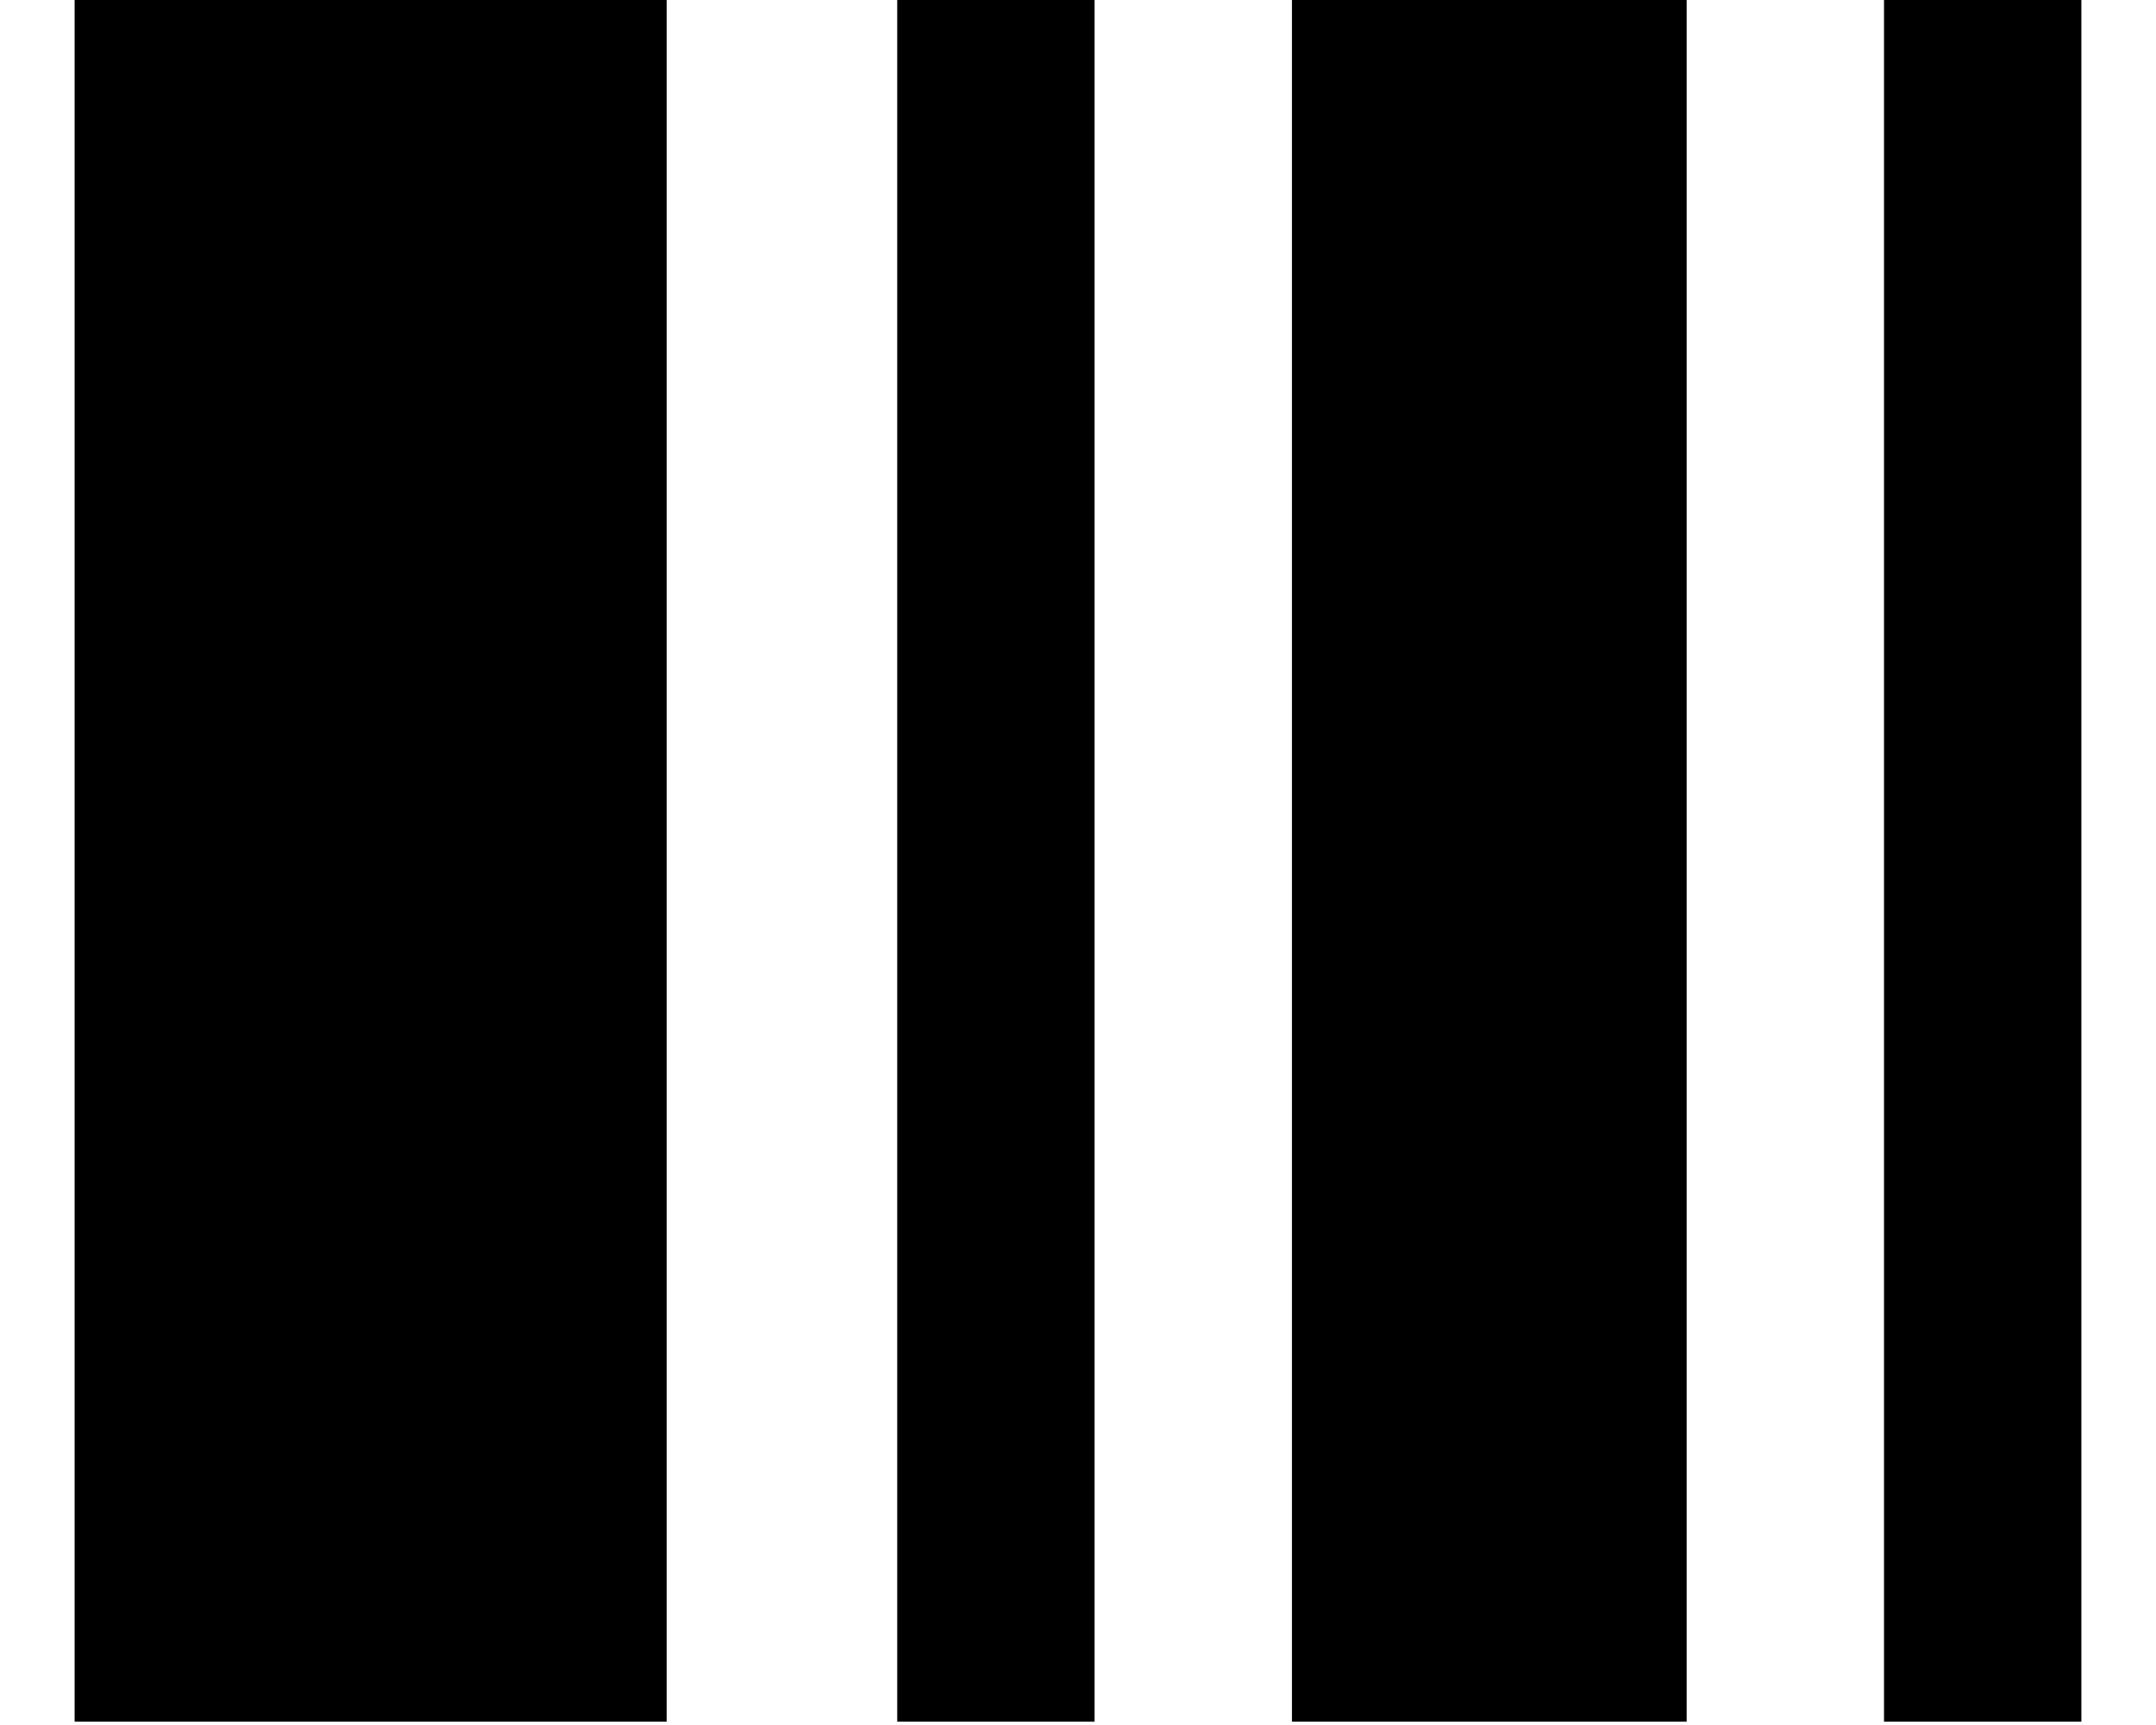 <svg xmlns="http://www.w3.org/2000/svg" viewBox="271.9 156 121 104" width="20" height="16">
<rect x="321.5" y="156" width="11.9" height="103.8"/>
<rect x="381" y="156" width="11.9" height="103.8"/>
<rect x="345.3" y="156" width="23.8" height="103.8"/>
<rect x="271.9" y="156" width="35.7" height="103.8"/>
</svg>
